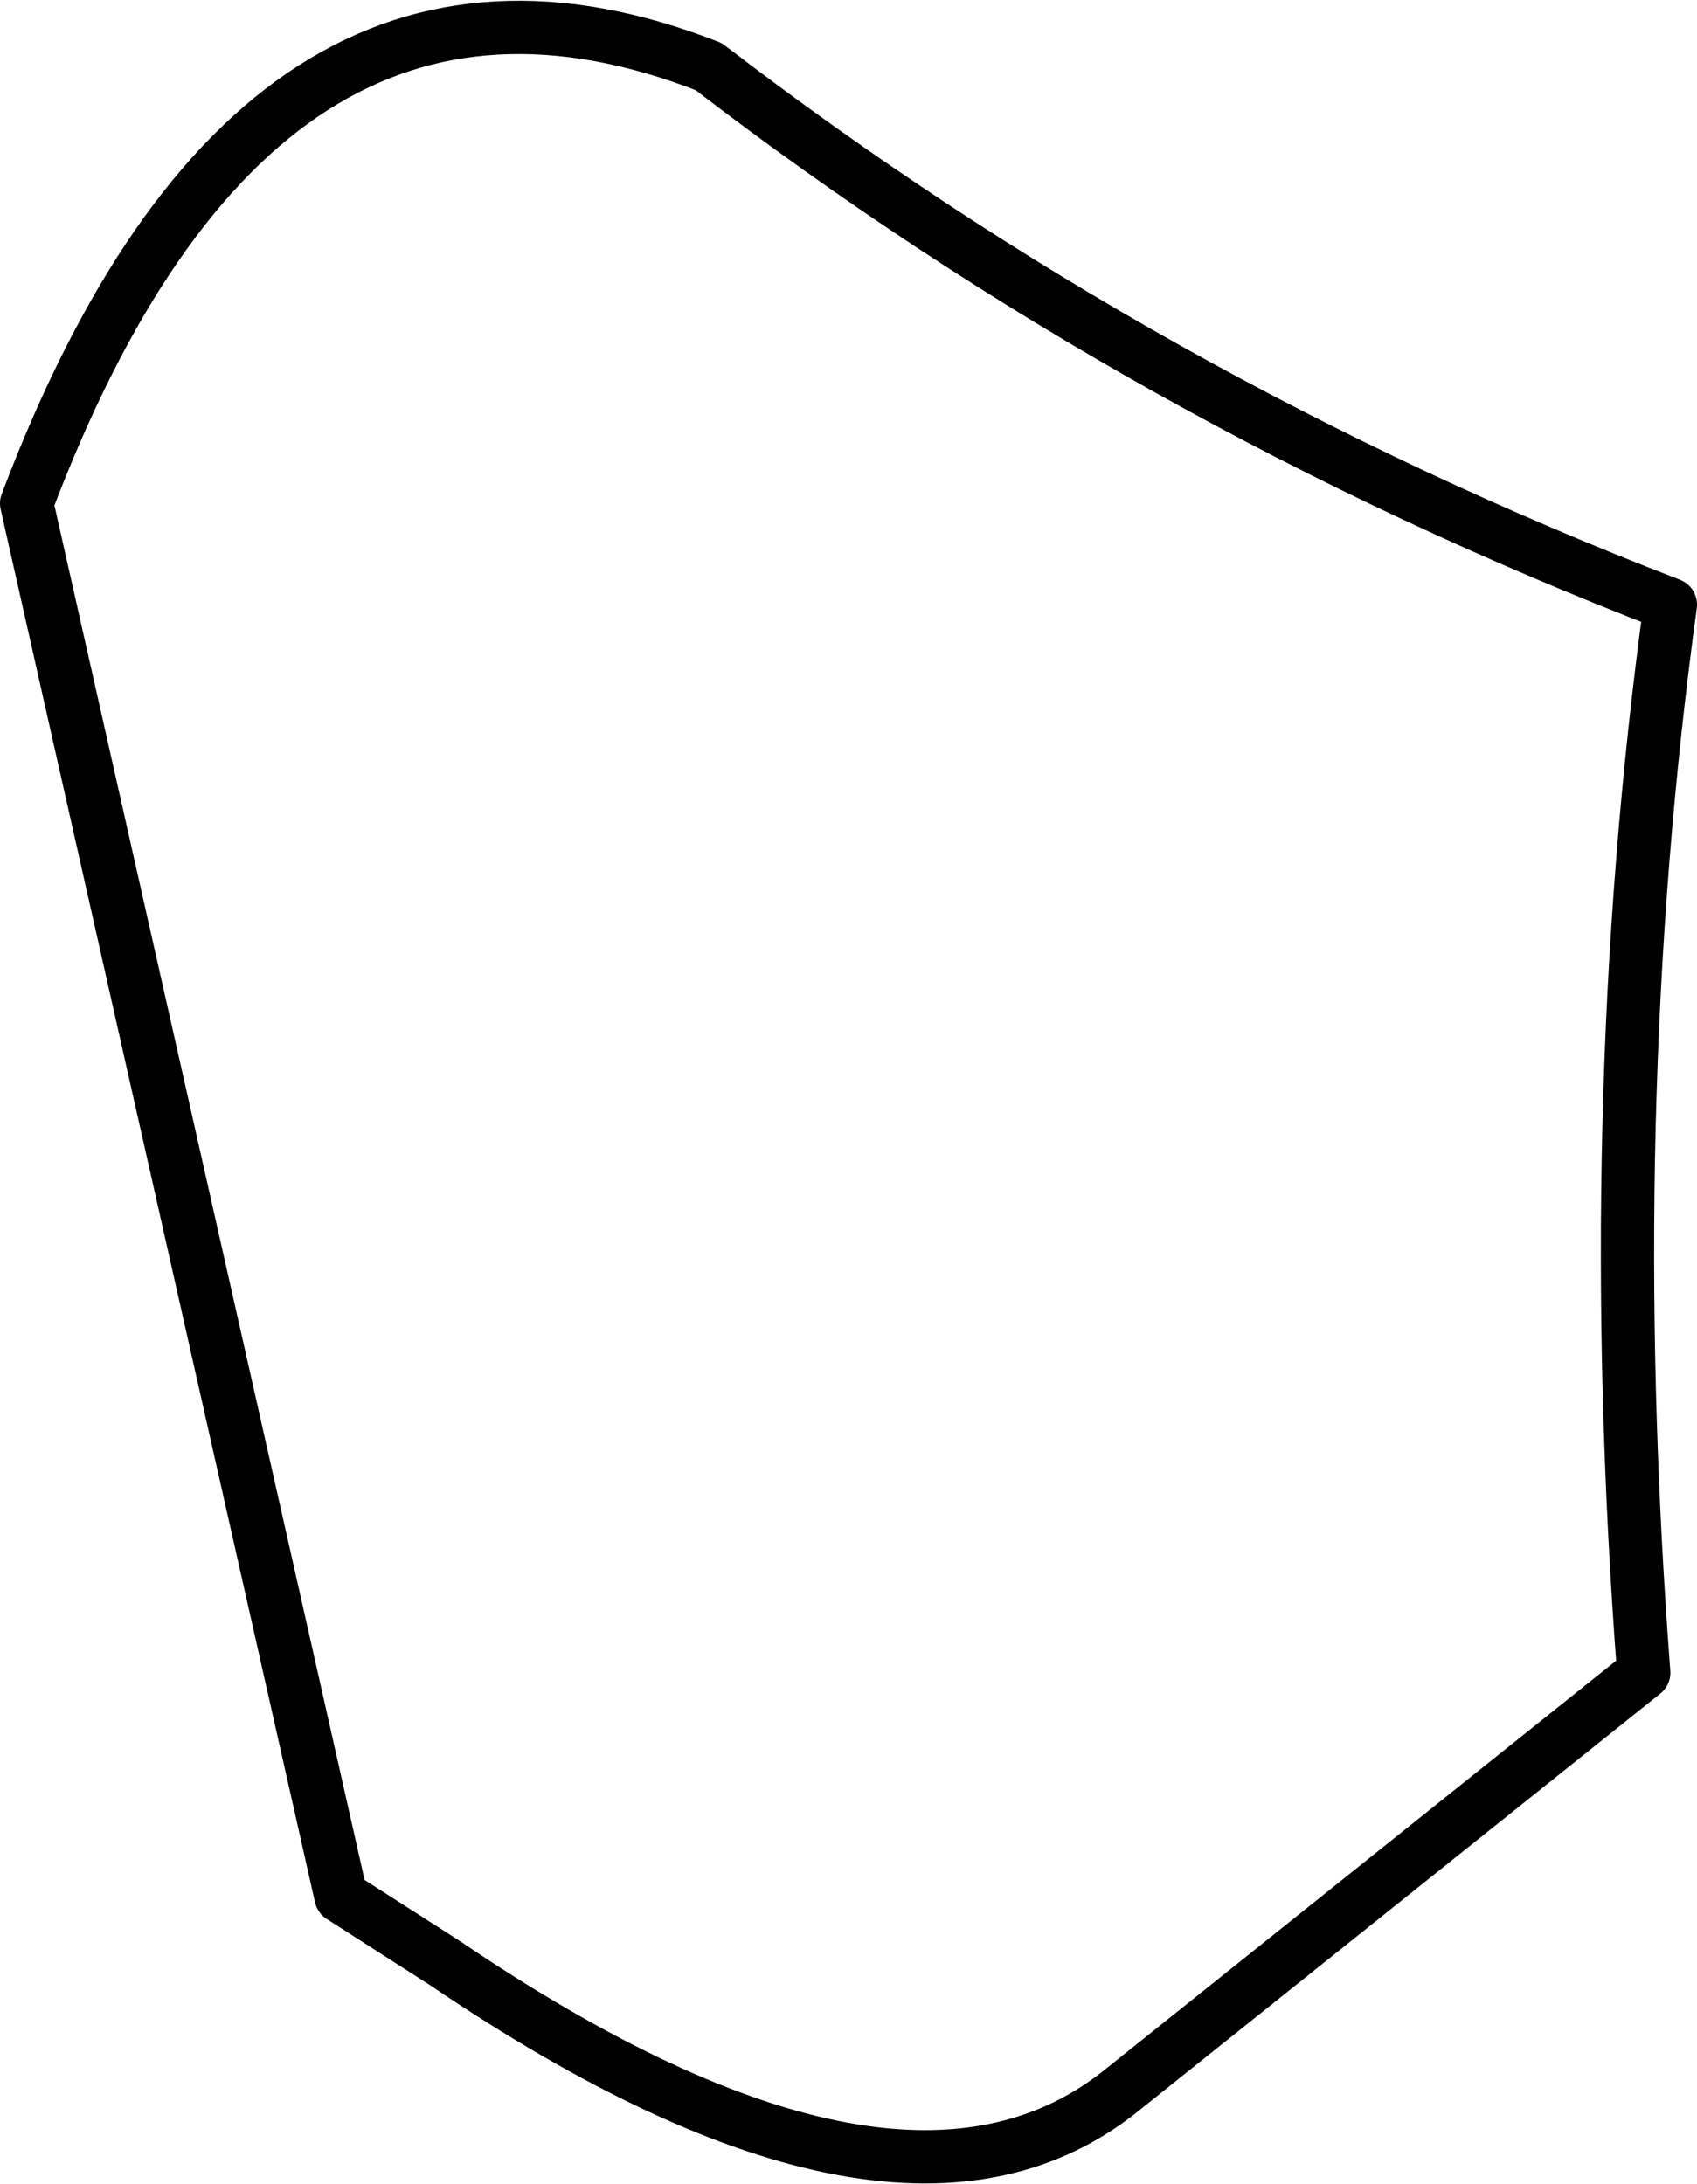 <?xml version="1.0" encoding="UTF-8" standalone="no"?>
<svg xmlns:xlink="http://www.w3.org/1999/xlink" height="41.0px" width="31.85px" xmlns="http://www.w3.org/2000/svg">
  <g transform="matrix(1.0, 0.0, 0.0, 1.0, -288.4, -317.45)">
    <path d="M319.75 328.8 Q318.45 338.3 319.25 348.85 L309.5 356.65 Q305.3 360.1 296.75 354.3 L294.8 353.05 288.9 326.9 Q293.25 315.4 301.7 318.7 309.9 325.0 319.75 328.8 Z" fill="none" stroke="#000000" stroke-linecap="round" stroke-linejoin="round" stroke-width="1.0"/>
  </g>
</svg>
